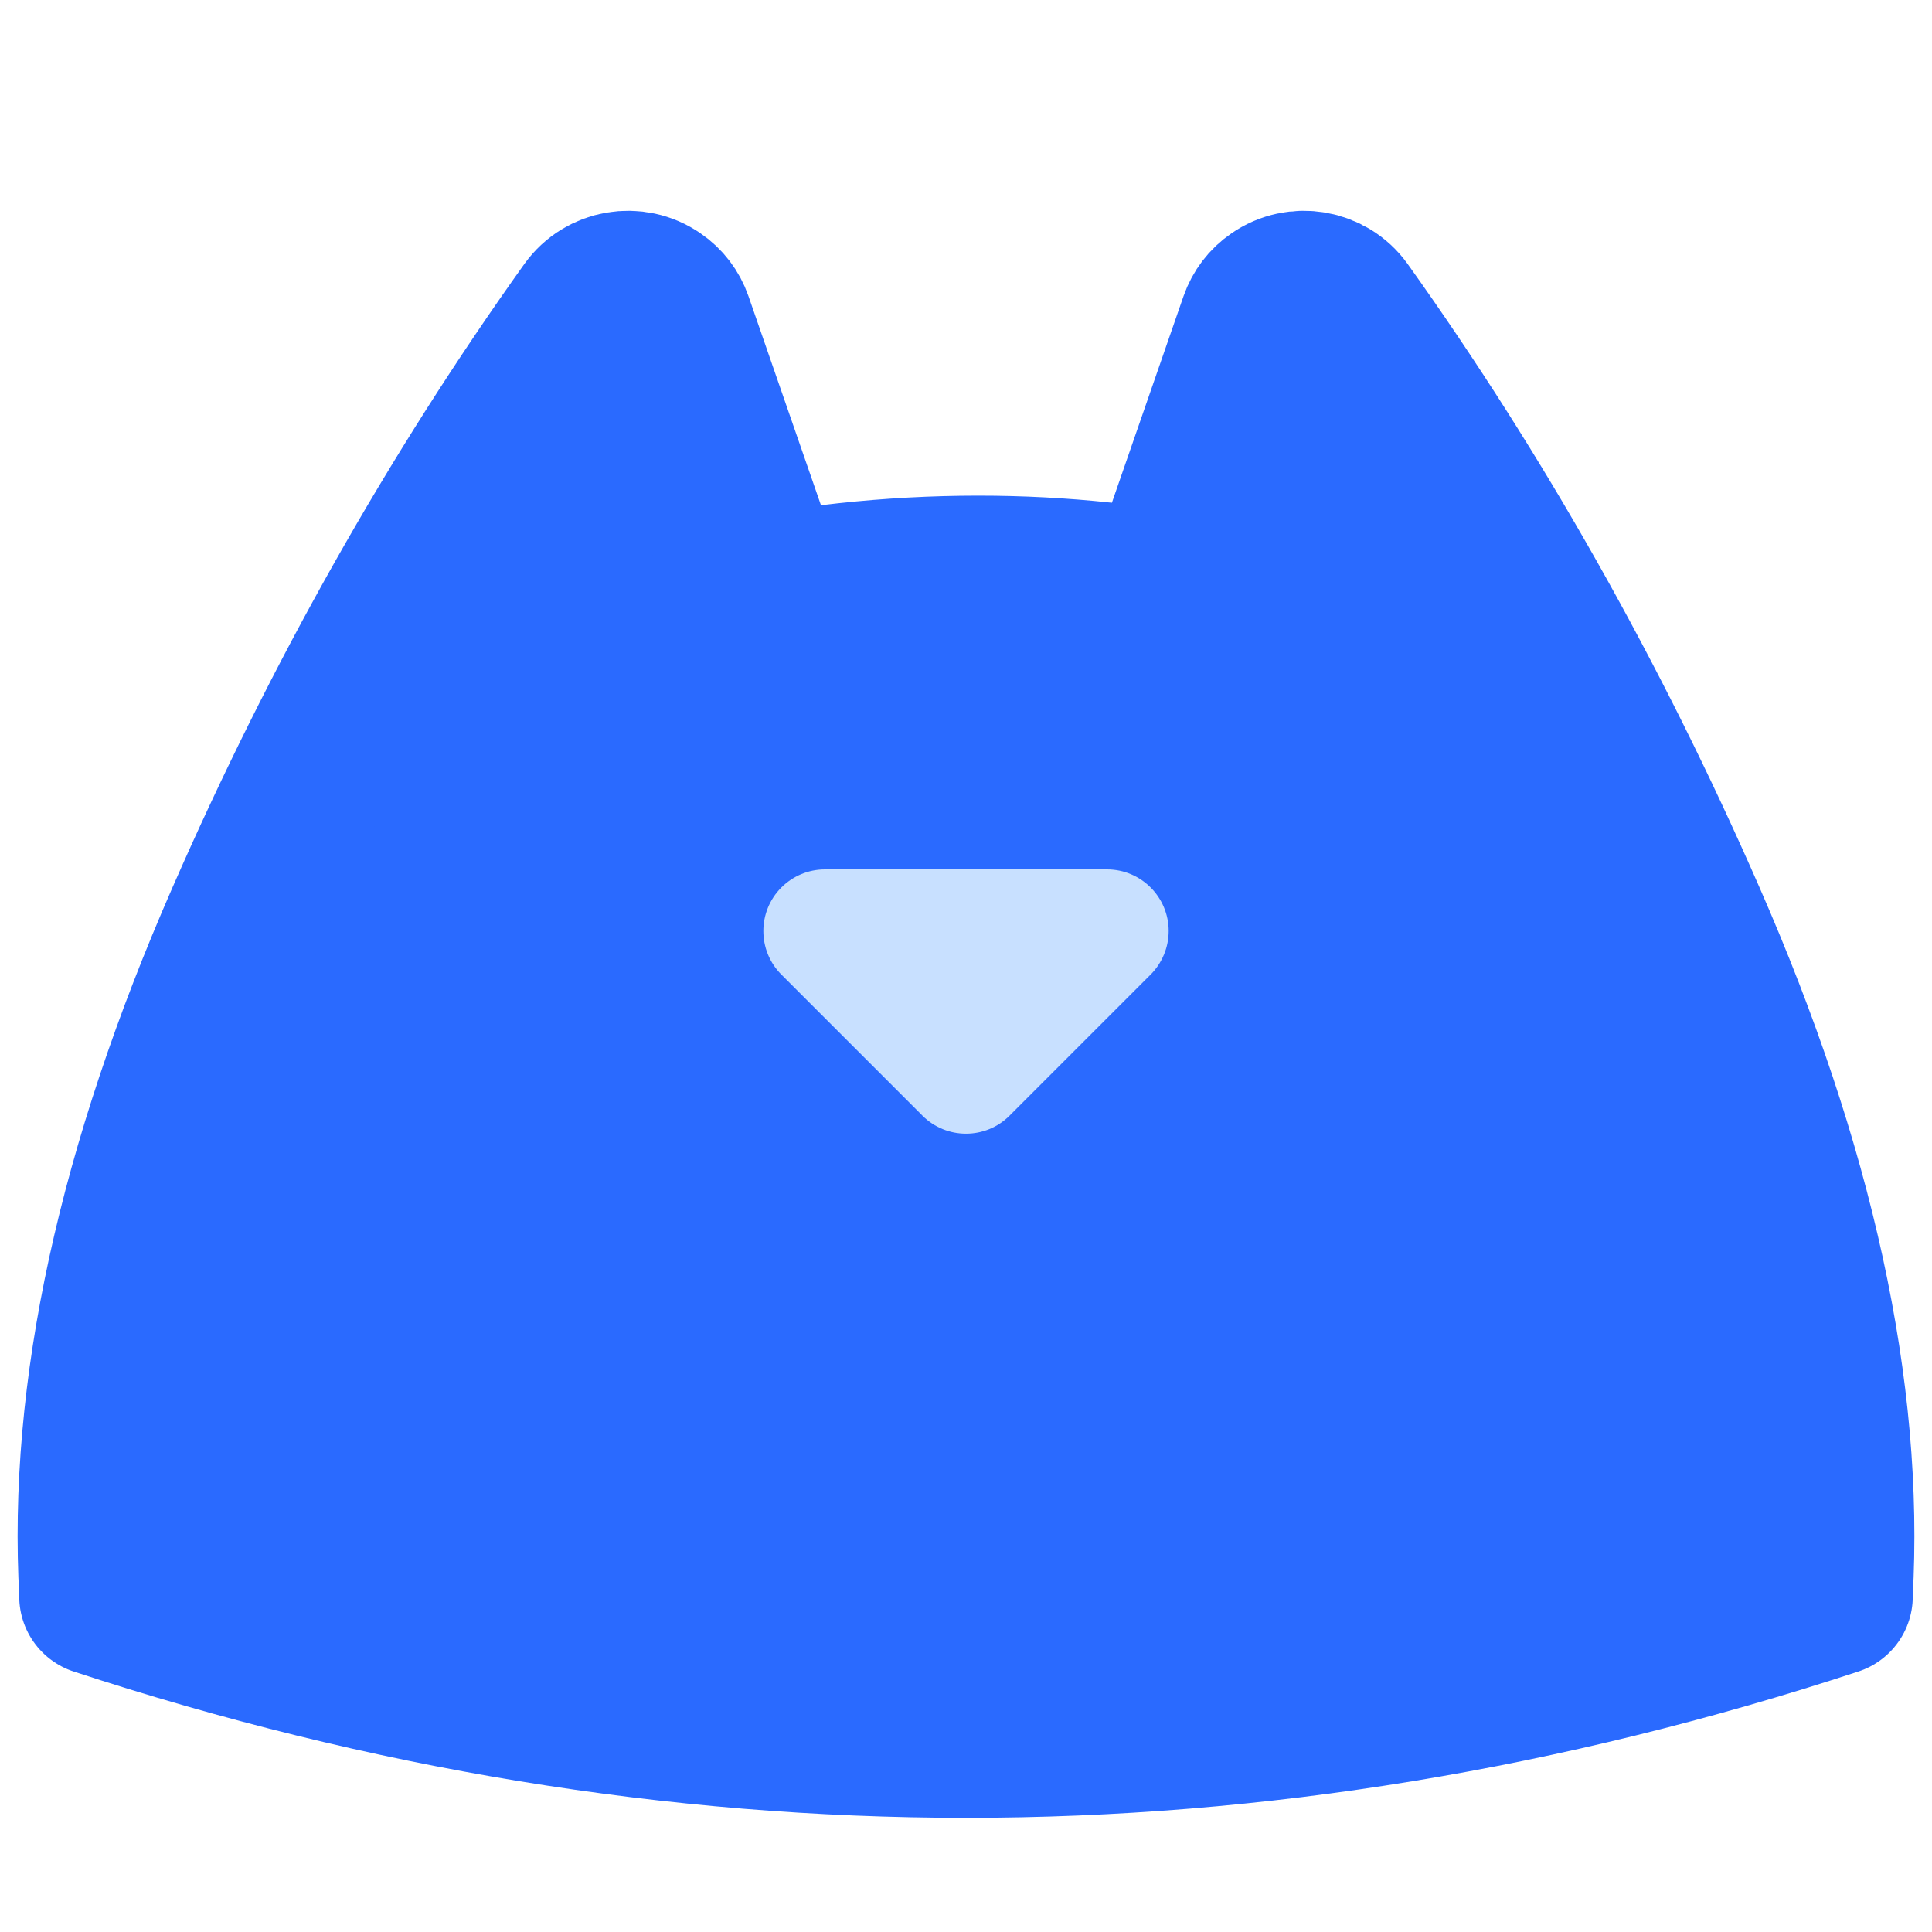 <?xml version="1.0" encoding="UTF-8"?>
<svg width="20px" height="20px" viewBox="0 0 20 20" version="1.1" xmlns="http://www.w3.org/2000/svg" xmlns:xlink="http://www.w3.org/1999/xlink">
    <!-- Generator: Sketch 64 (93537) - https://sketch.com -->
    <title>图标/侧边导航栏/选中/leftBar_ic_喵点_sel@1x</title>
    <desc>Created with Sketch.</desc>
    <g id="图标/侧边导航栏/选中/leftBar_ic_喵点_sel" stroke="none" stroke-width="1" fill="none" fill-rule="evenodd">
        <path d="M1,16.5 C3.333,7.5 5,3 6,3 C7,3 7.667,4 8,6 L12.5,6 L13.5,3 C17.167,8.333 19,12.667 19,16 C13,18.333 7,18.5 1,16.5 Z" id="路径-18" fill="#2A6AFF"></path>
        <path d="M7.405,6.244 C8.313,6.047 9.221,5.949 10.128,5.949 C10.996,5.949 11.84,6.039 12.662,6.218 M18.983,16.526 C15.989,17.509 12.994,18 10,18 C7.006,18 4.011,17.509 1.017,16.526 M1.017,16.494 C0.899,14.42 1.406,12.091 2.538,9.508 C3.534,7.233 4.719,5.134 6.093,3.209 C6.252,2.987 6.564,2.933 6.789,3.09 C6.876,3.149 6.941,3.235 6.975,3.333 C7.408,4.582 7.733,5.518 7.949,6.142 M18.983,16.494 C19.101,14.42 18.594,12.091 17.462,9.508 C16.466,7.233 15.281,5.134 13.907,3.209 C13.748,2.987 13.436,2.933 13.211,3.09 C13.124,3.149 13.059,3.235 13.025,3.333 C12.597,4.566 12.277,5.49 12.063,6.107" id="形状结合" stroke="#2A6AFF" stroke-width="1.636" stroke-linecap="round" stroke-linejoin="round"></path>
        <path d="M8.54,9 L11.46,9 C11.812,9 12.098,9.286 12.098,9.638 C12.098,9.807 12.03,9.97 11.911,10.089 L10.451,11.549 C10.202,11.798 9.798,11.798 9.549,11.549 L8.089,10.089 C7.84,9.84 7.84,9.436 8.089,9.187 C8.209,9.067 8.371,9 8.54,9 Z" id="矩形" fill="#C8E0FF"></path>
    </g>
</svg>